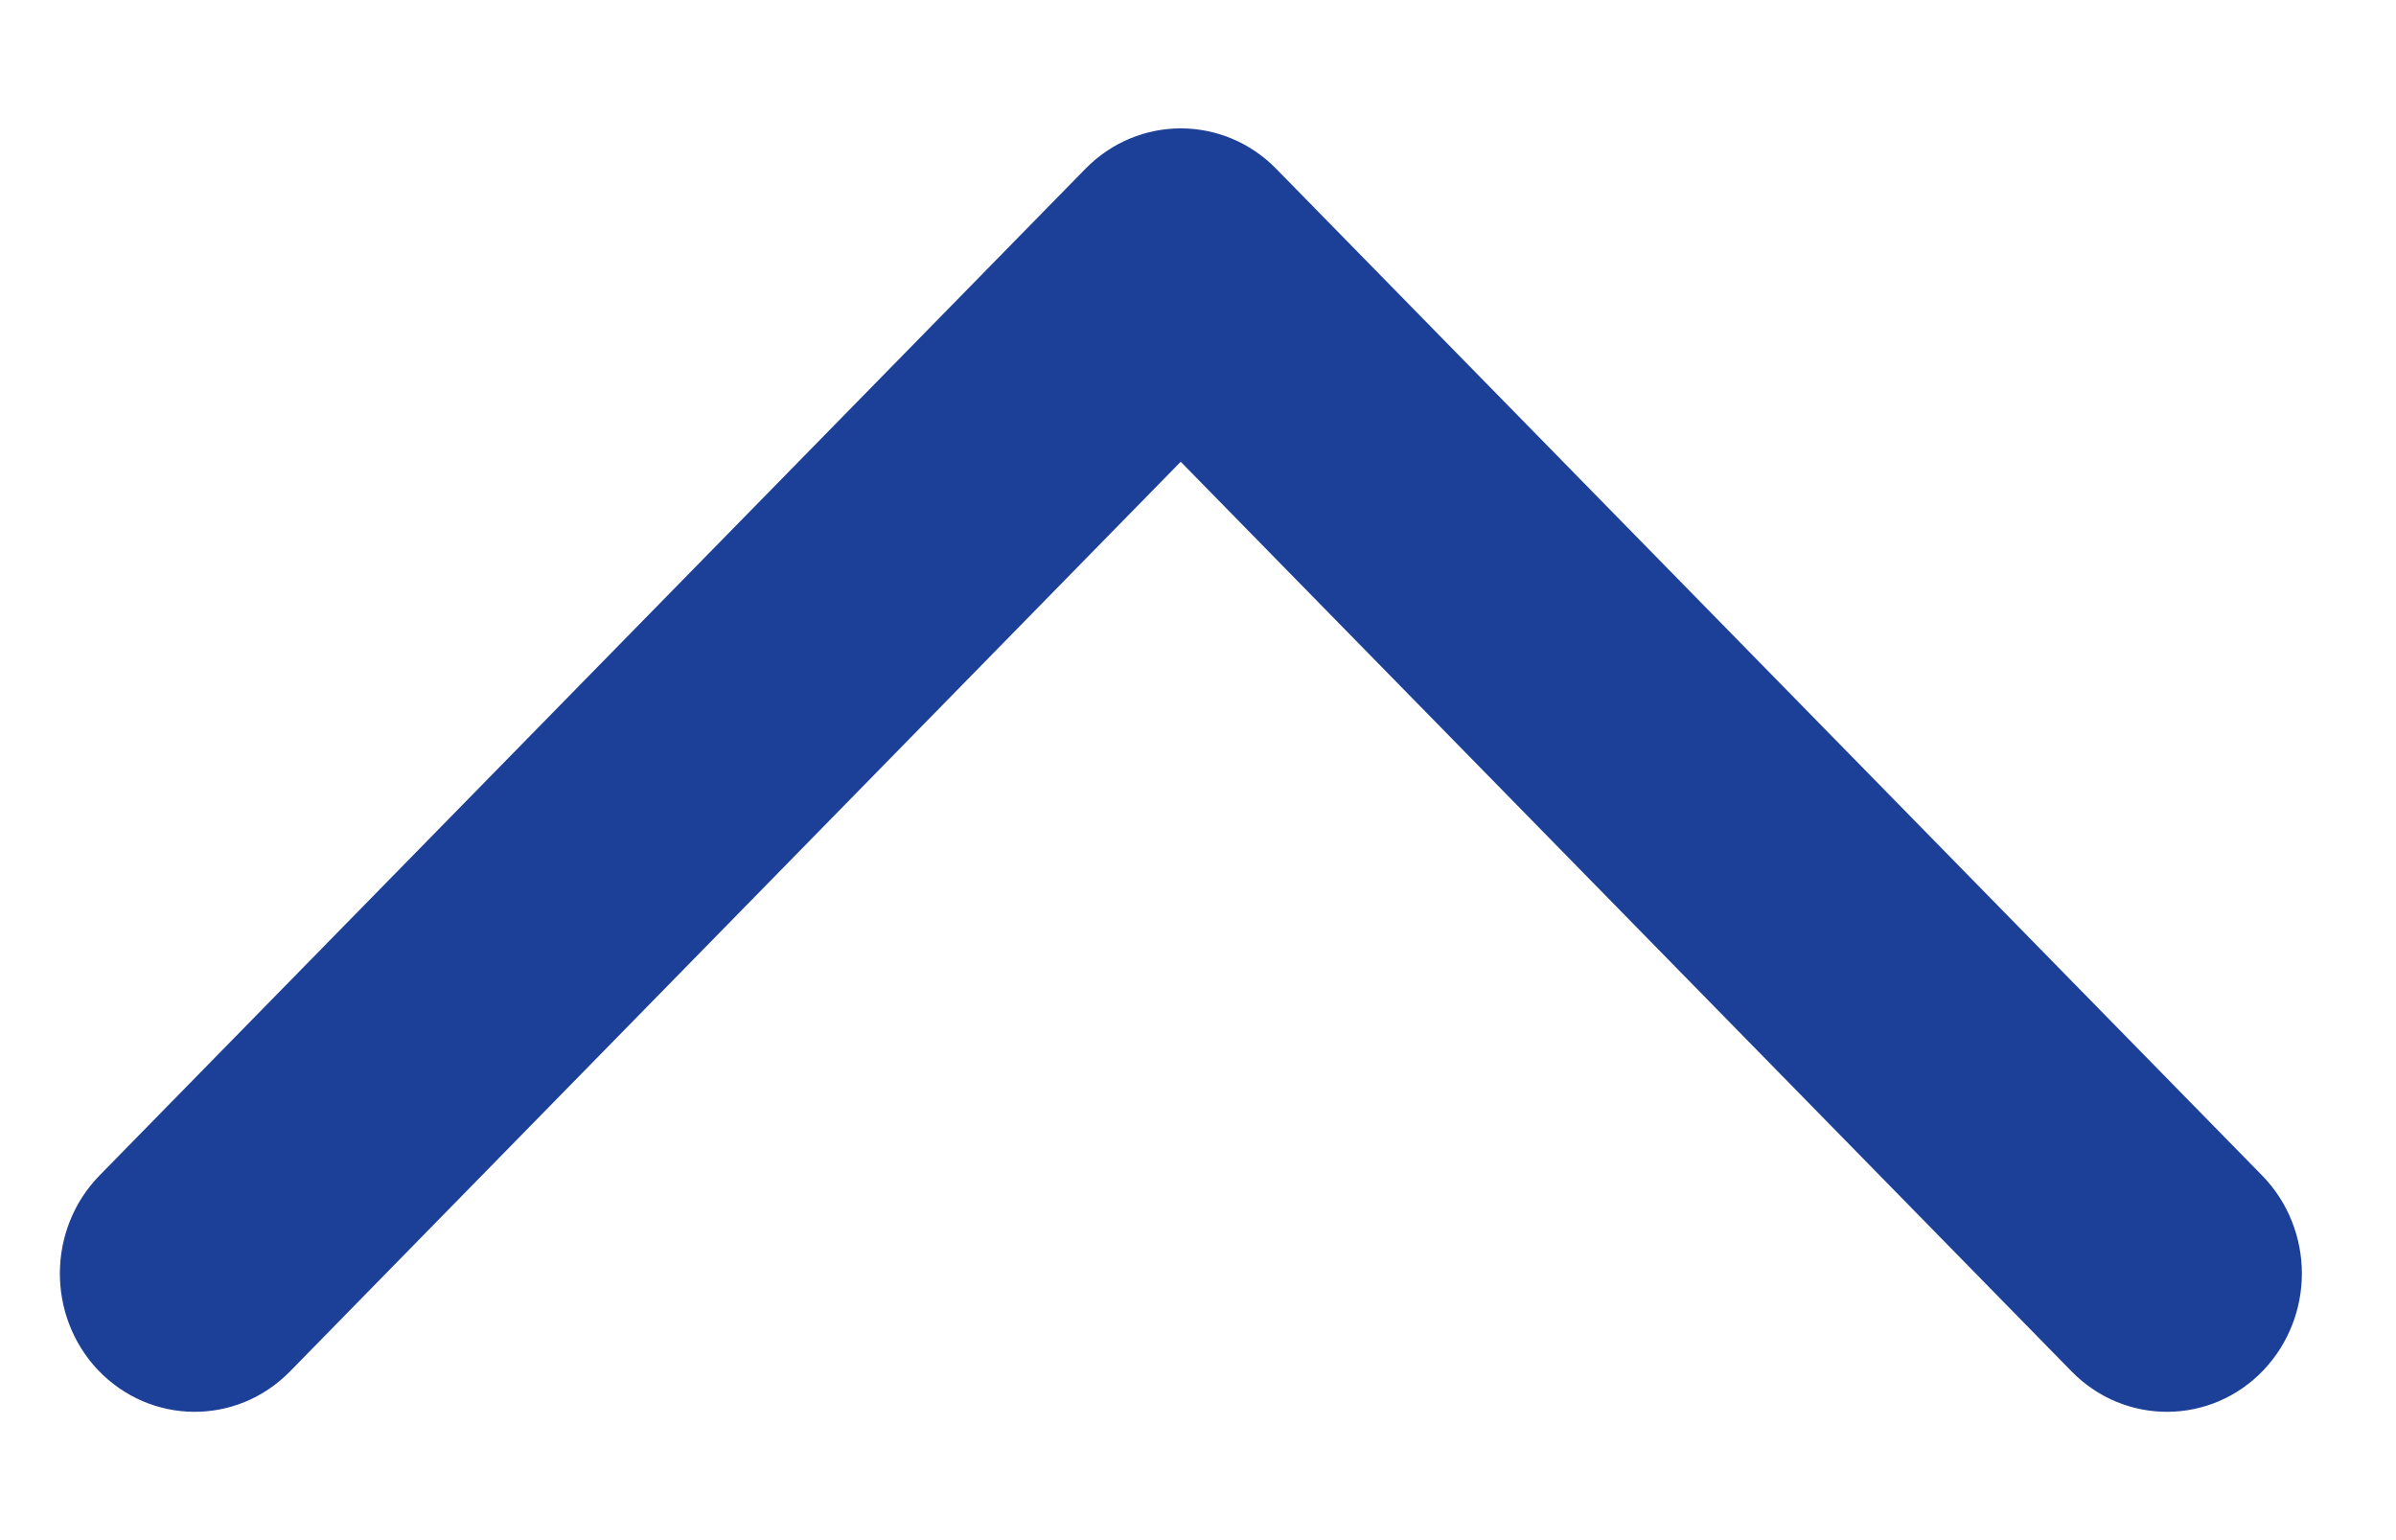 <svg width="14" height="9" viewBox="0 0 14 9" fill="none" xmlns="http://www.w3.org/2000/svg">
<path fill-rule="evenodd" clip-rule="evenodd" d="M13.2 7.442C13.2 7.583 13.148 7.725 13.045 7.834C12.837 8.053 12.496 8.056 12.284 7.84L6.899 2.341L1.515 7.84C1.303 8.056 0.963 8.053 0.754 7.834C0.546 7.614 0.549 7.26 0.76 7.044L6.522 1.16C6.732 0.947 7.067 0.947 7.277 1.16L13.039 7.044C13.146 7.153 13.2 7.298 13.2 7.442Z" fill="#1C4098"/>
<path d="M13.2 7.442C13.2 7.583 13.148 7.725 13.045 7.834C12.837 8.053 12.496 8.056 12.284 7.84L6.899 2.341L1.515 7.84C1.303 8.056 0.963 8.053 0.754 7.834C0.546 7.614 0.549 7.26 0.76 7.044L6.522 1.16C6.732 0.947 7.067 0.947 7.277 1.16L13.039 7.044C13.146 7.153 13.2 7.298 13.2 7.442" stroke="#1C4098" stroke-width="0.5"/>
</svg>

